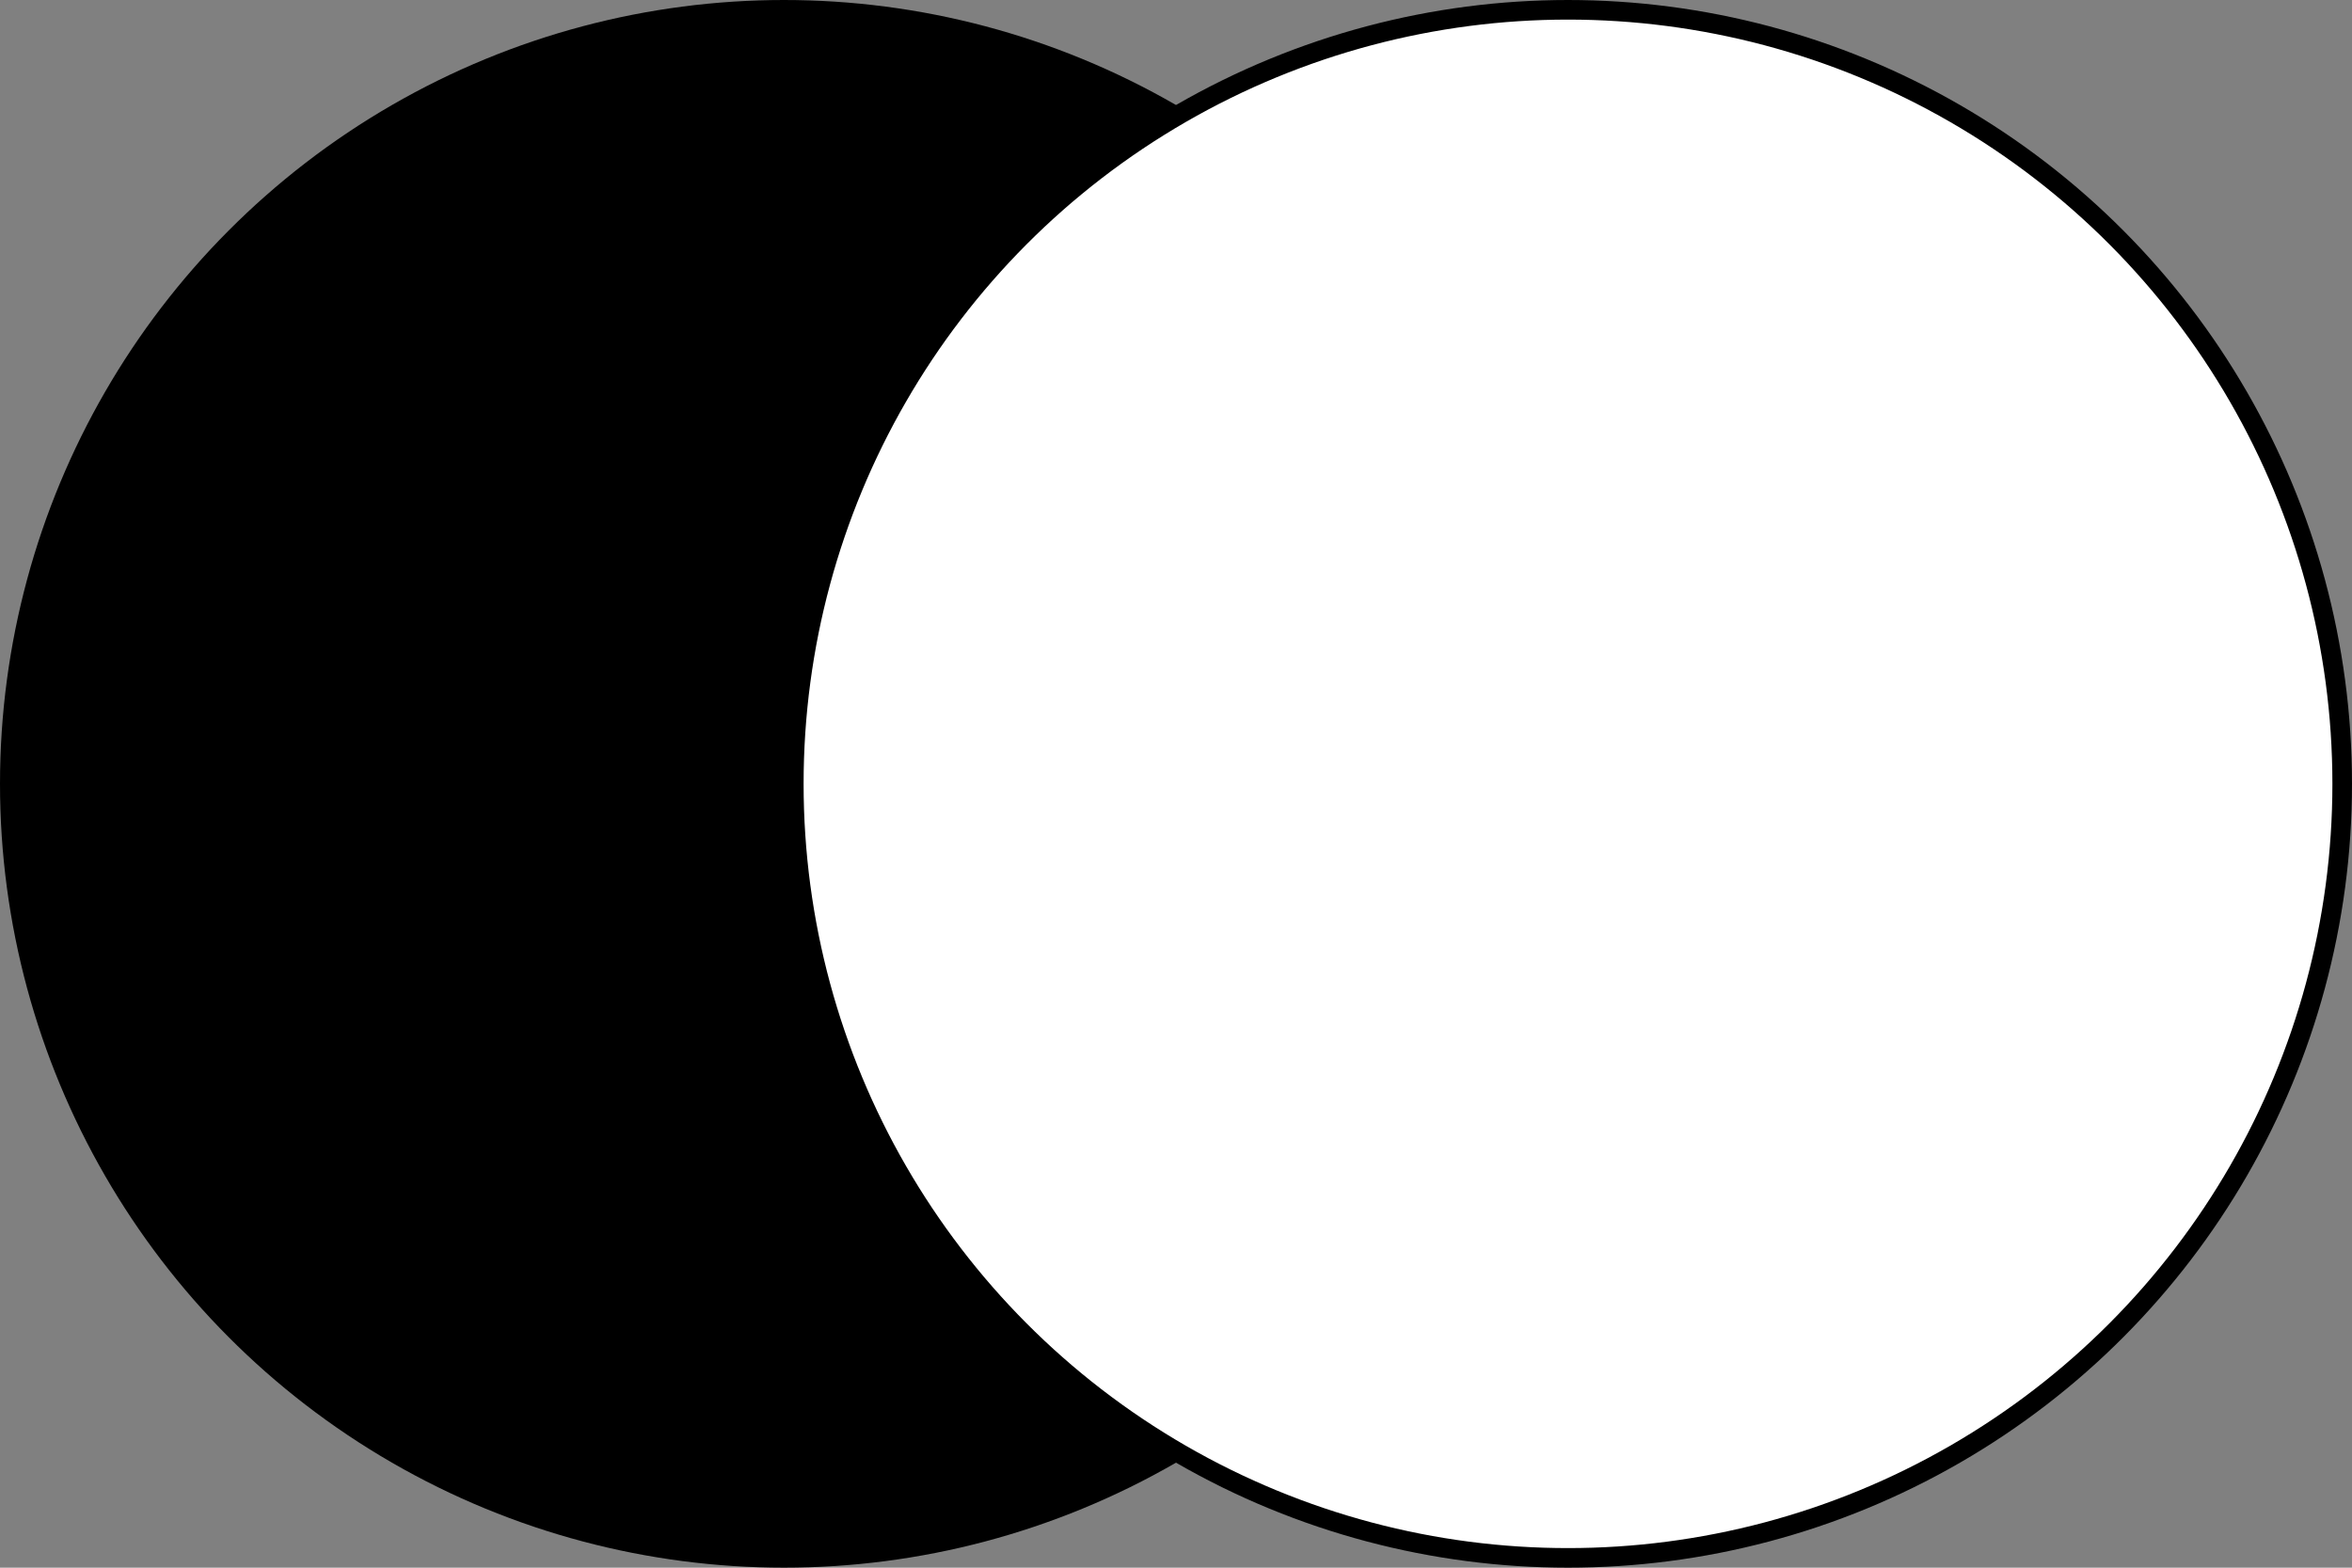 <svg width="60" height="40" viewBox="0 0 60 40" fill="none" xmlns="http://www.w3.org/2000/svg">
<rect x="0" y="0" width="60" height="40" fill="#808080" stroke="none"/>
<circle cx="20" cy="20" r="20" fill="black"/>
<circle cx="40" cy="20" r="19.75" fill="white" stroke="black" stroke-width="0.5"/>
</svg>
